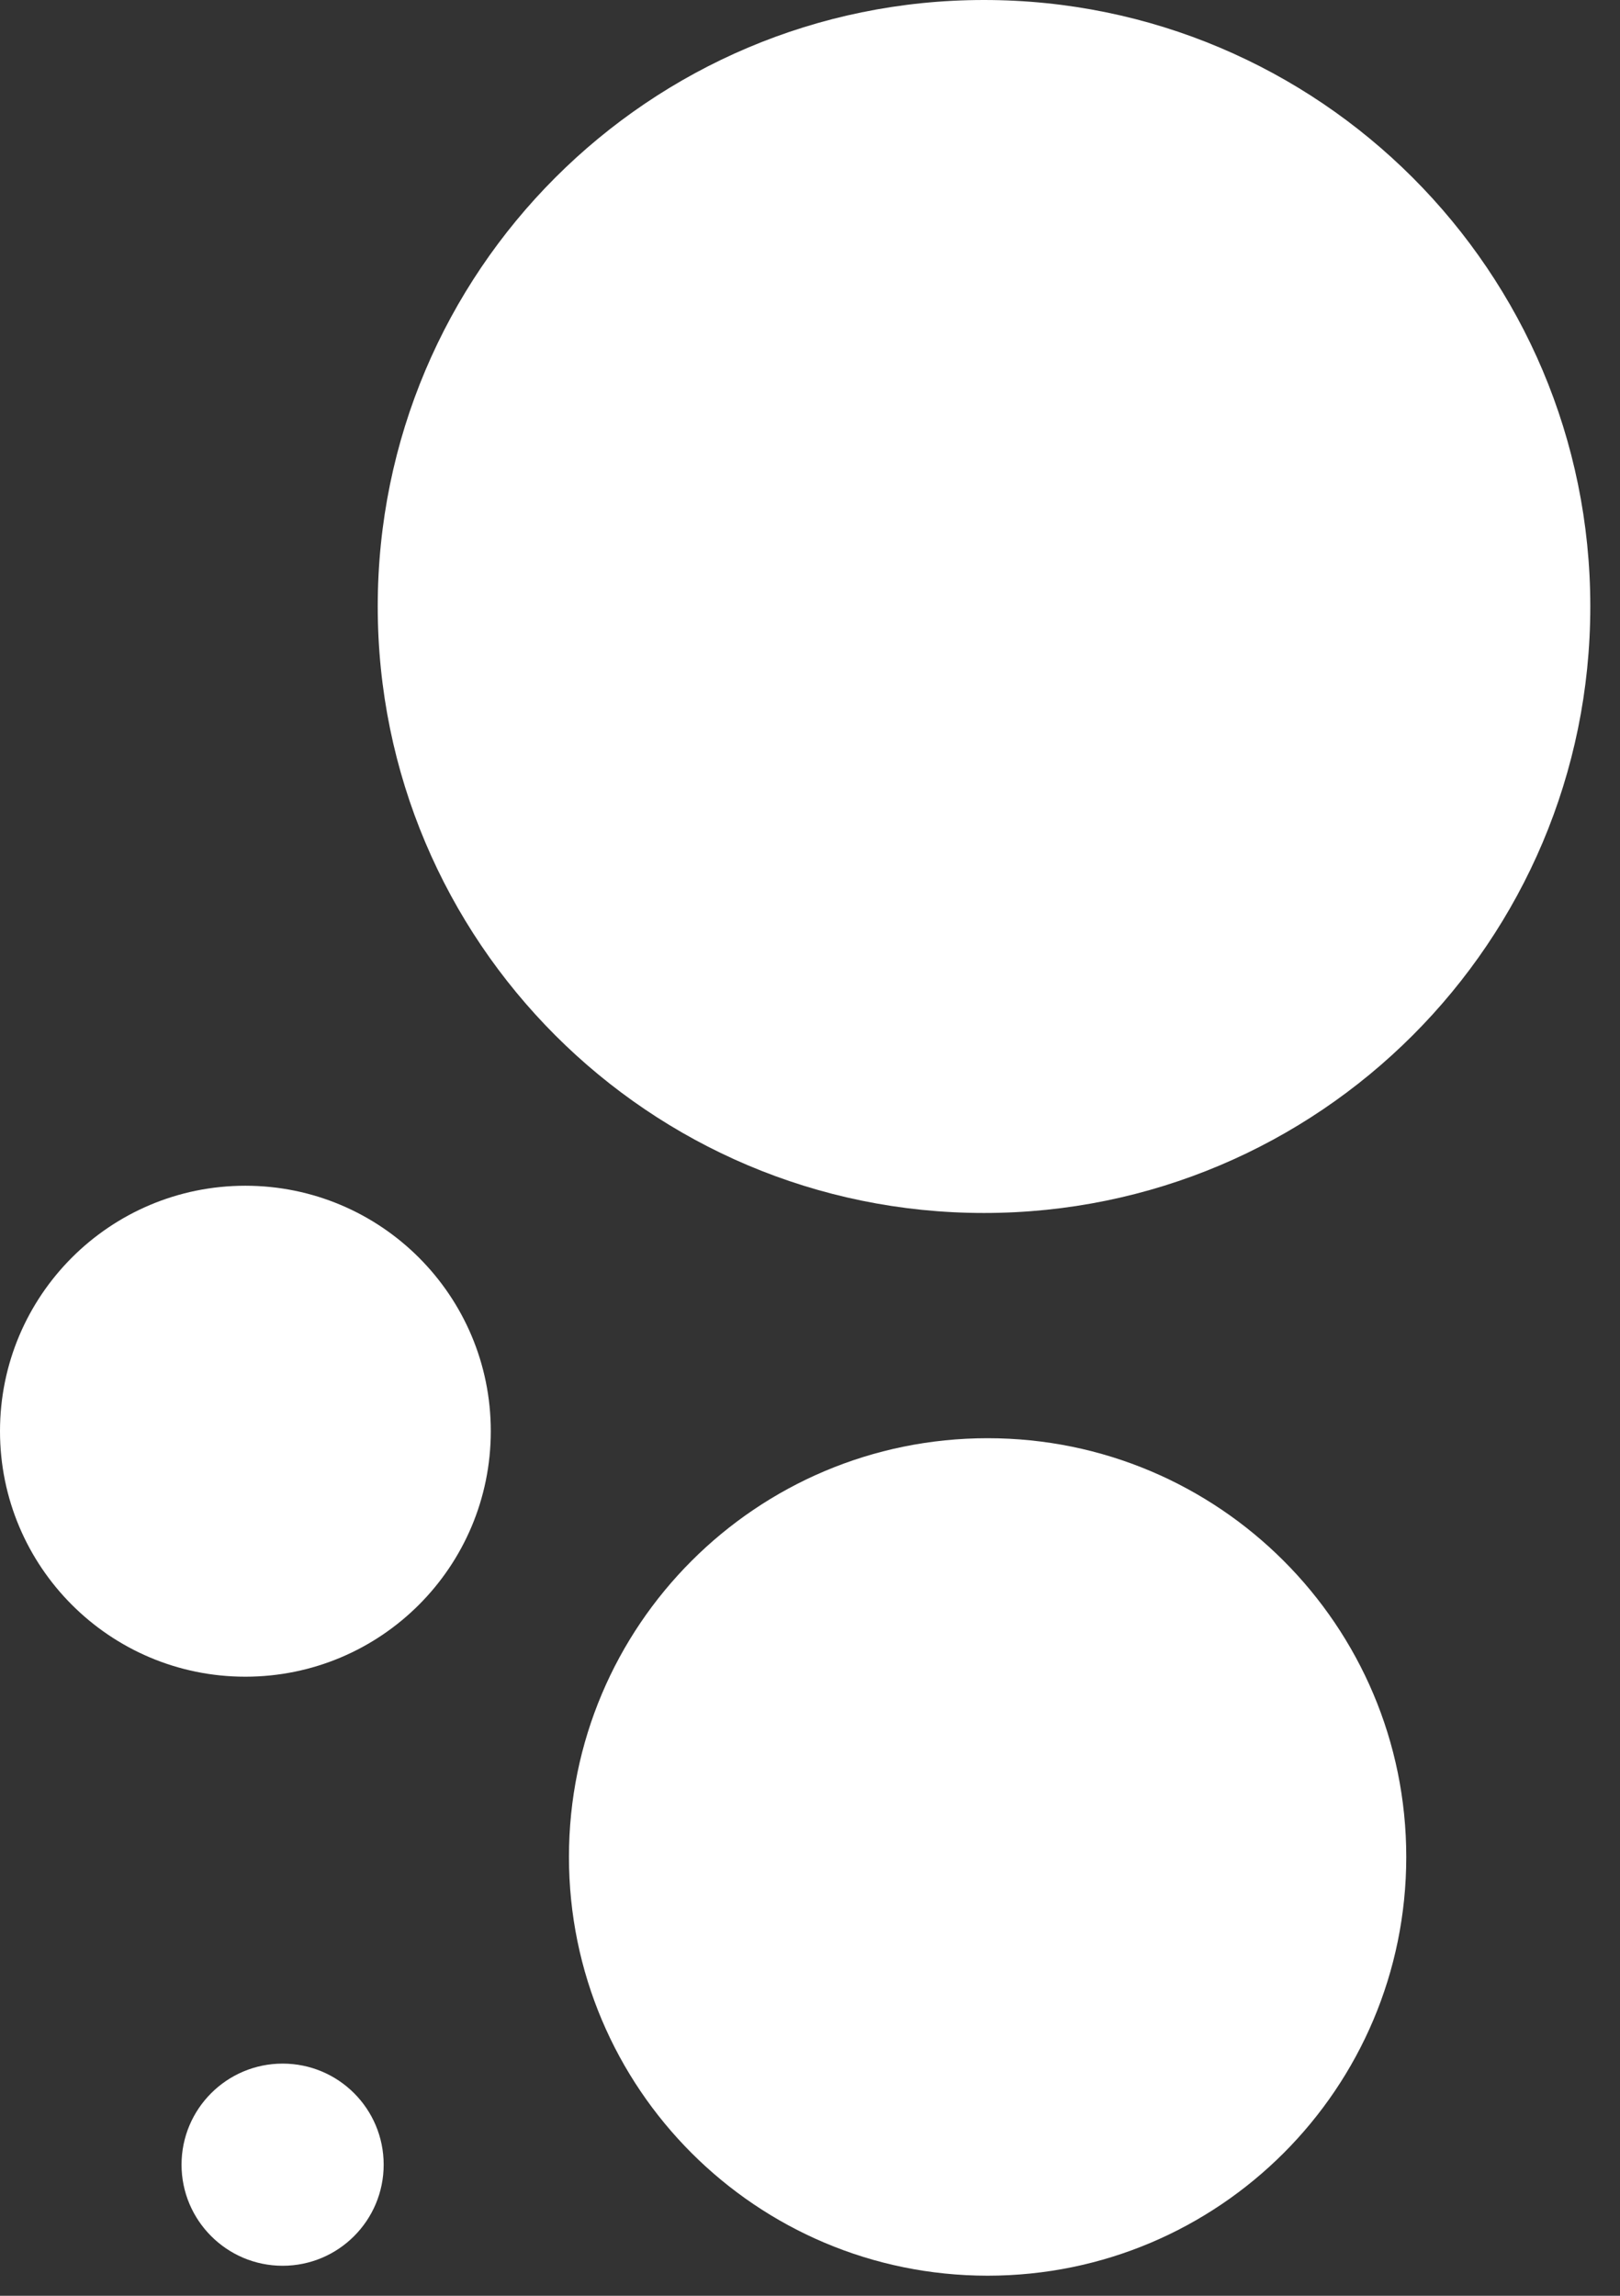 <svg width="48" height="68" viewBox="0 0 48 68" fill="none" xmlns="http://www.w3.org/2000/svg">
<rect x="0" y="0" width="48" height="68" fill="#333333" stroke="none"/>
<path d="M7.269 35.121C3.255 35.121 0 38.375 0 42.39C0 46.408 3.255 49.663 7.269 49.663C11.287 49.663 14.542 46.408 14.542 42.39C14.542 38.375 11.287 35.121 7.269 35.121Z" fill="white"/>
<path d="M8.374 61.123C6.722 61.123 5.379 62.462 5.379 64.117C5.379 65.768 6.722 67.111 8.374 67.111C10.029 67.111 11.368 65.768 11.368 64.117C11.368 62.462 10.029 61.123 8.374 61.123Z" fill="white"/>
<path d="M29.154 0C19.232 0 11.192 8.043 11.192 17.962C11.192 27.884 19.232 35.928 29.154 35.928C39.076 35.928 47.12 27.884 47.12 17.962C47.12 8.043 39.076 0 29.154 0Z" fill="white"/>
<path d="M29.264 42.599C22.413 42.599 16.858 48.151 16.858 55.002C16.858 61.853 22.413 67.405 29.264 67.405C36.115 67.405 41.667 61.853 41.667 55.002C41.667 48.151 36.115 42.599 29.264 42.599Z" fill="white"/>
</svg>
